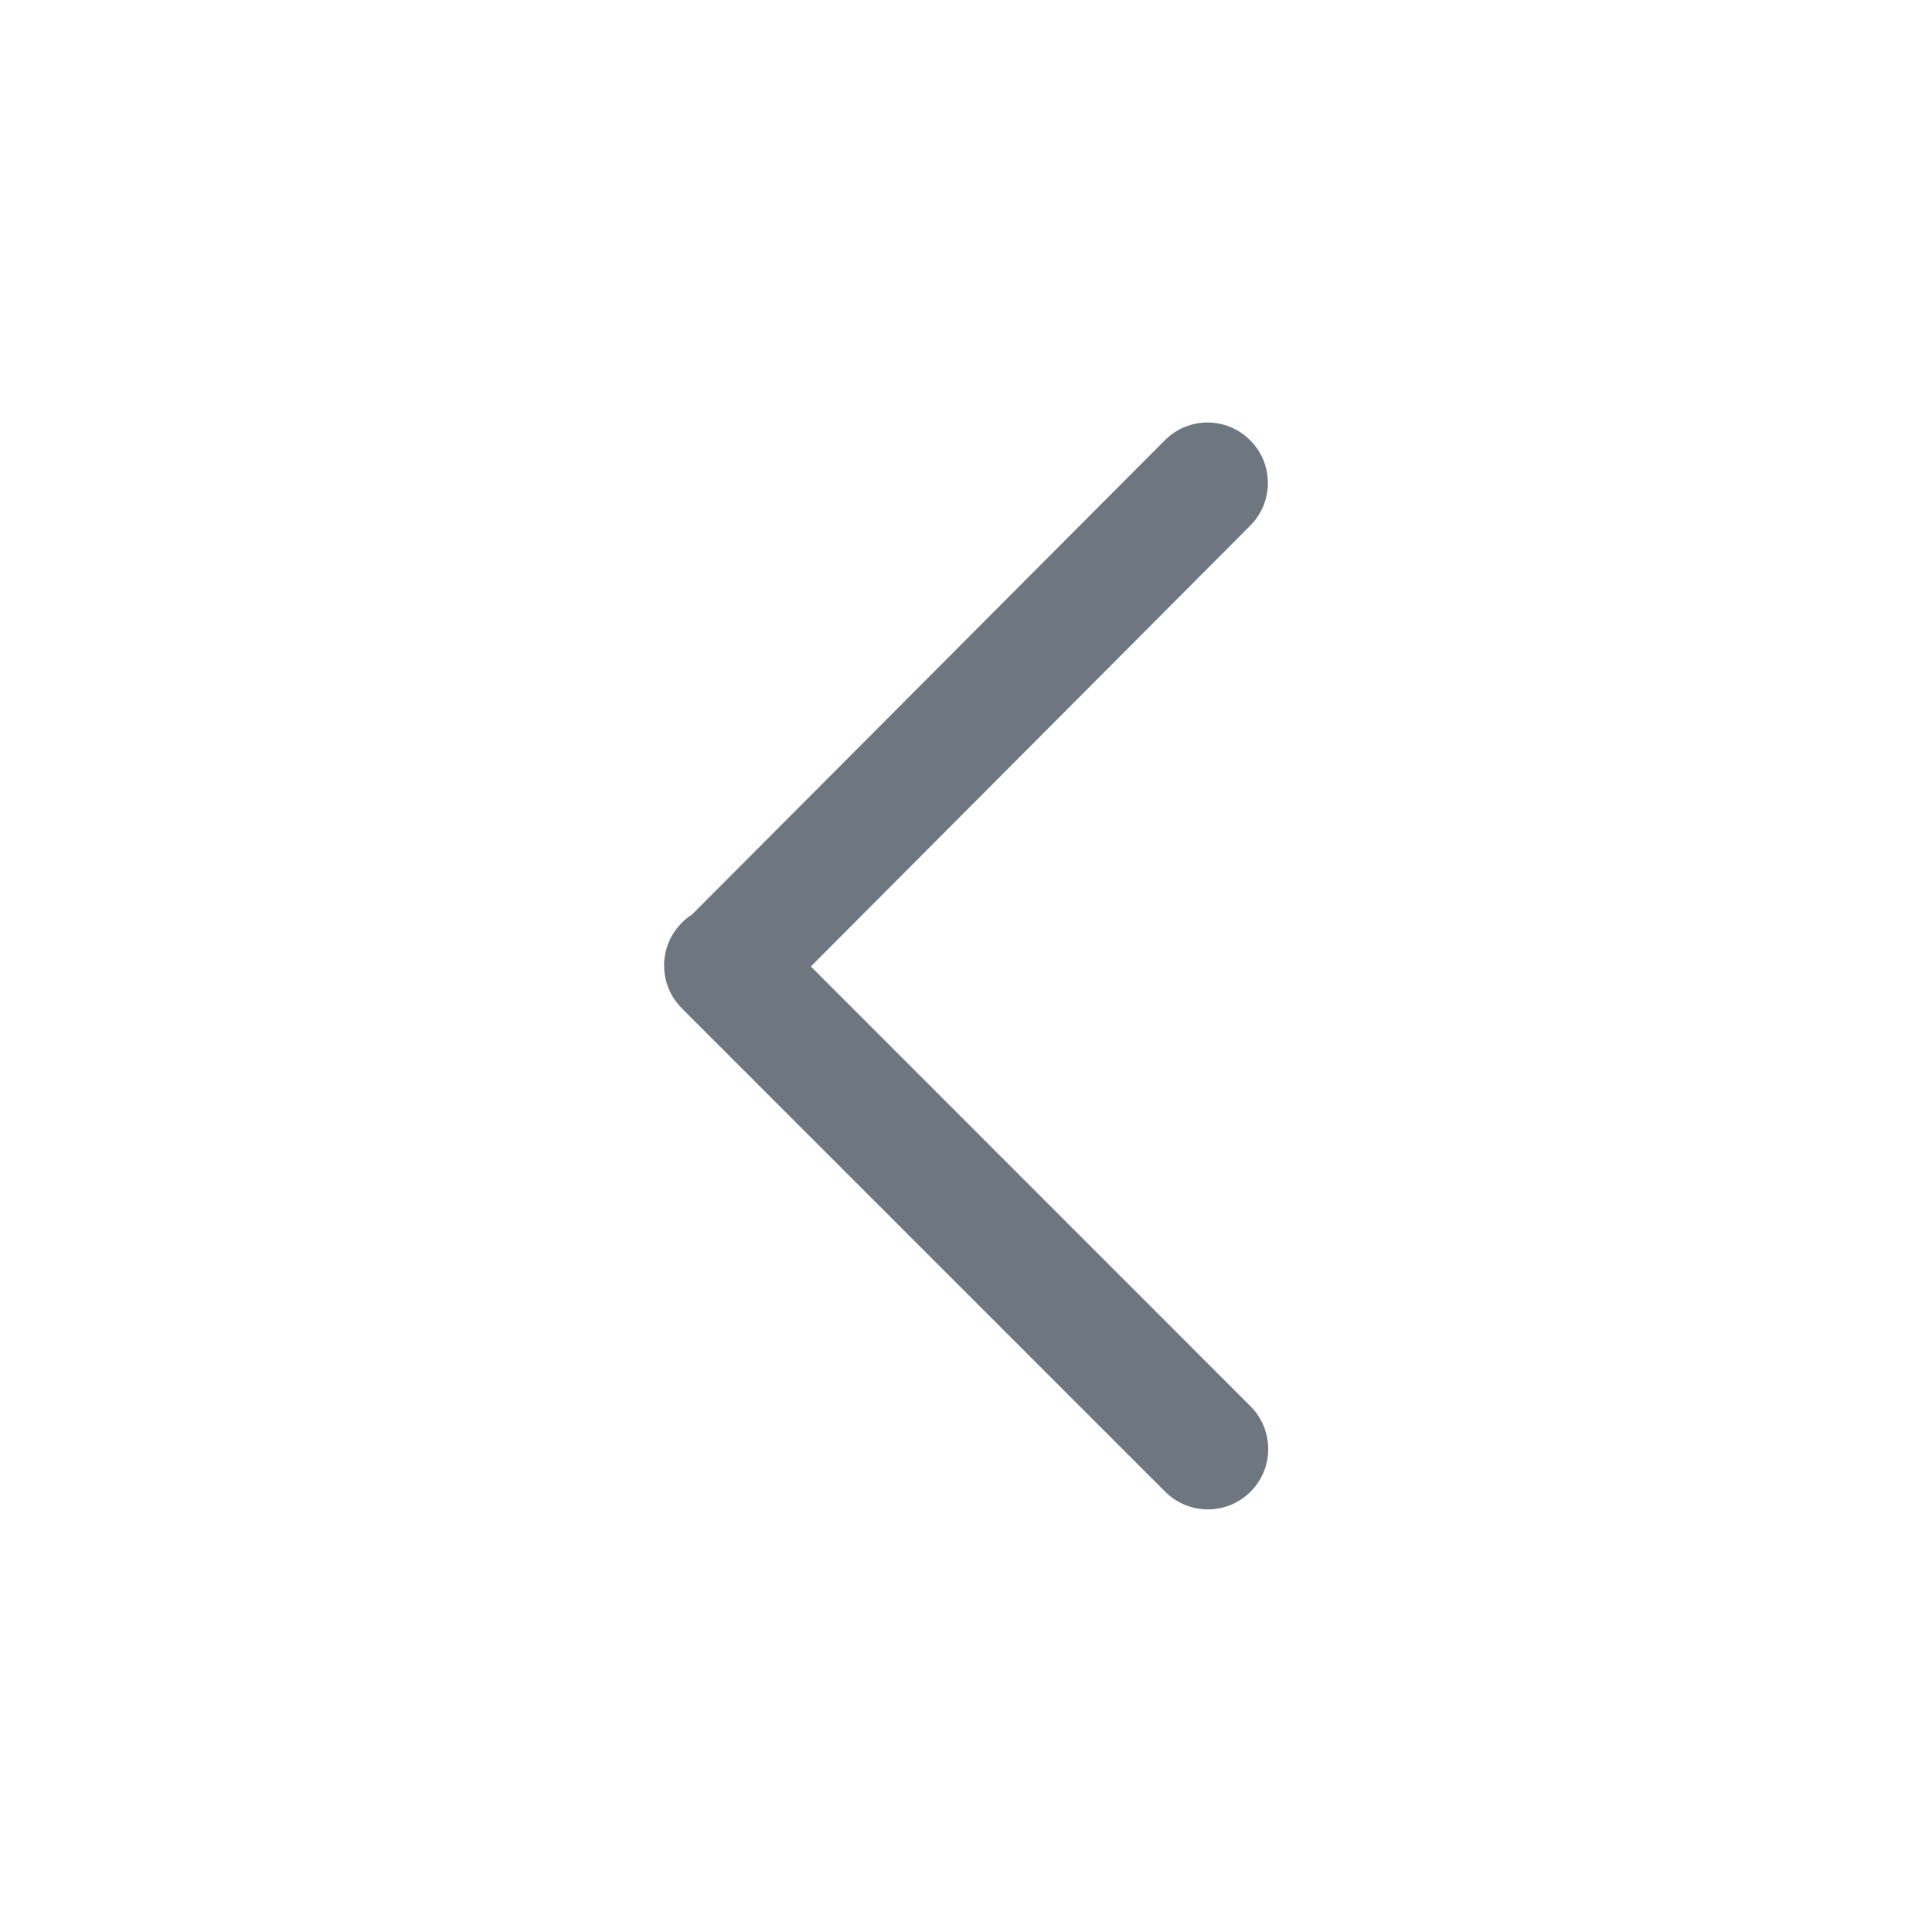 <svg width="16" height="16" viewBox="0 0 16 16" fill="none" xmlns="http://www.w3.org/2000/svg">
<path fill-rule="evenodd" clip-rule="evenodd" d="M5.635 8.338C5.641 8.345 5.648 8.352 5.655 8.359C5.66 8.365 5.666 8.37 5.672 8.376L9.65 12.354C9.845 12.549 10.162 12.549 10.357 12.353C10.552 12.158 10.551 11.841 10.356 11.646L6.715 8.004L10.354 4.353C10.549 4.158 10.549 3.841 10.353 3.646C10.158 3.45 9.842 3.45 9.647 3.646L5.731 7.574C5.701 7.593 5.672 7.616 5.646 7.643C5.455 7.834 5.451 8.142 5.635 8.338Z" fill="#6E7680"/>
<zoom style="dark" value="|:#98A0A9"/>
<zoom style="hover" value="|:#222230"/>
<zoom style="hover_dark" value="|:#F5F5F5"/>
</svg>
